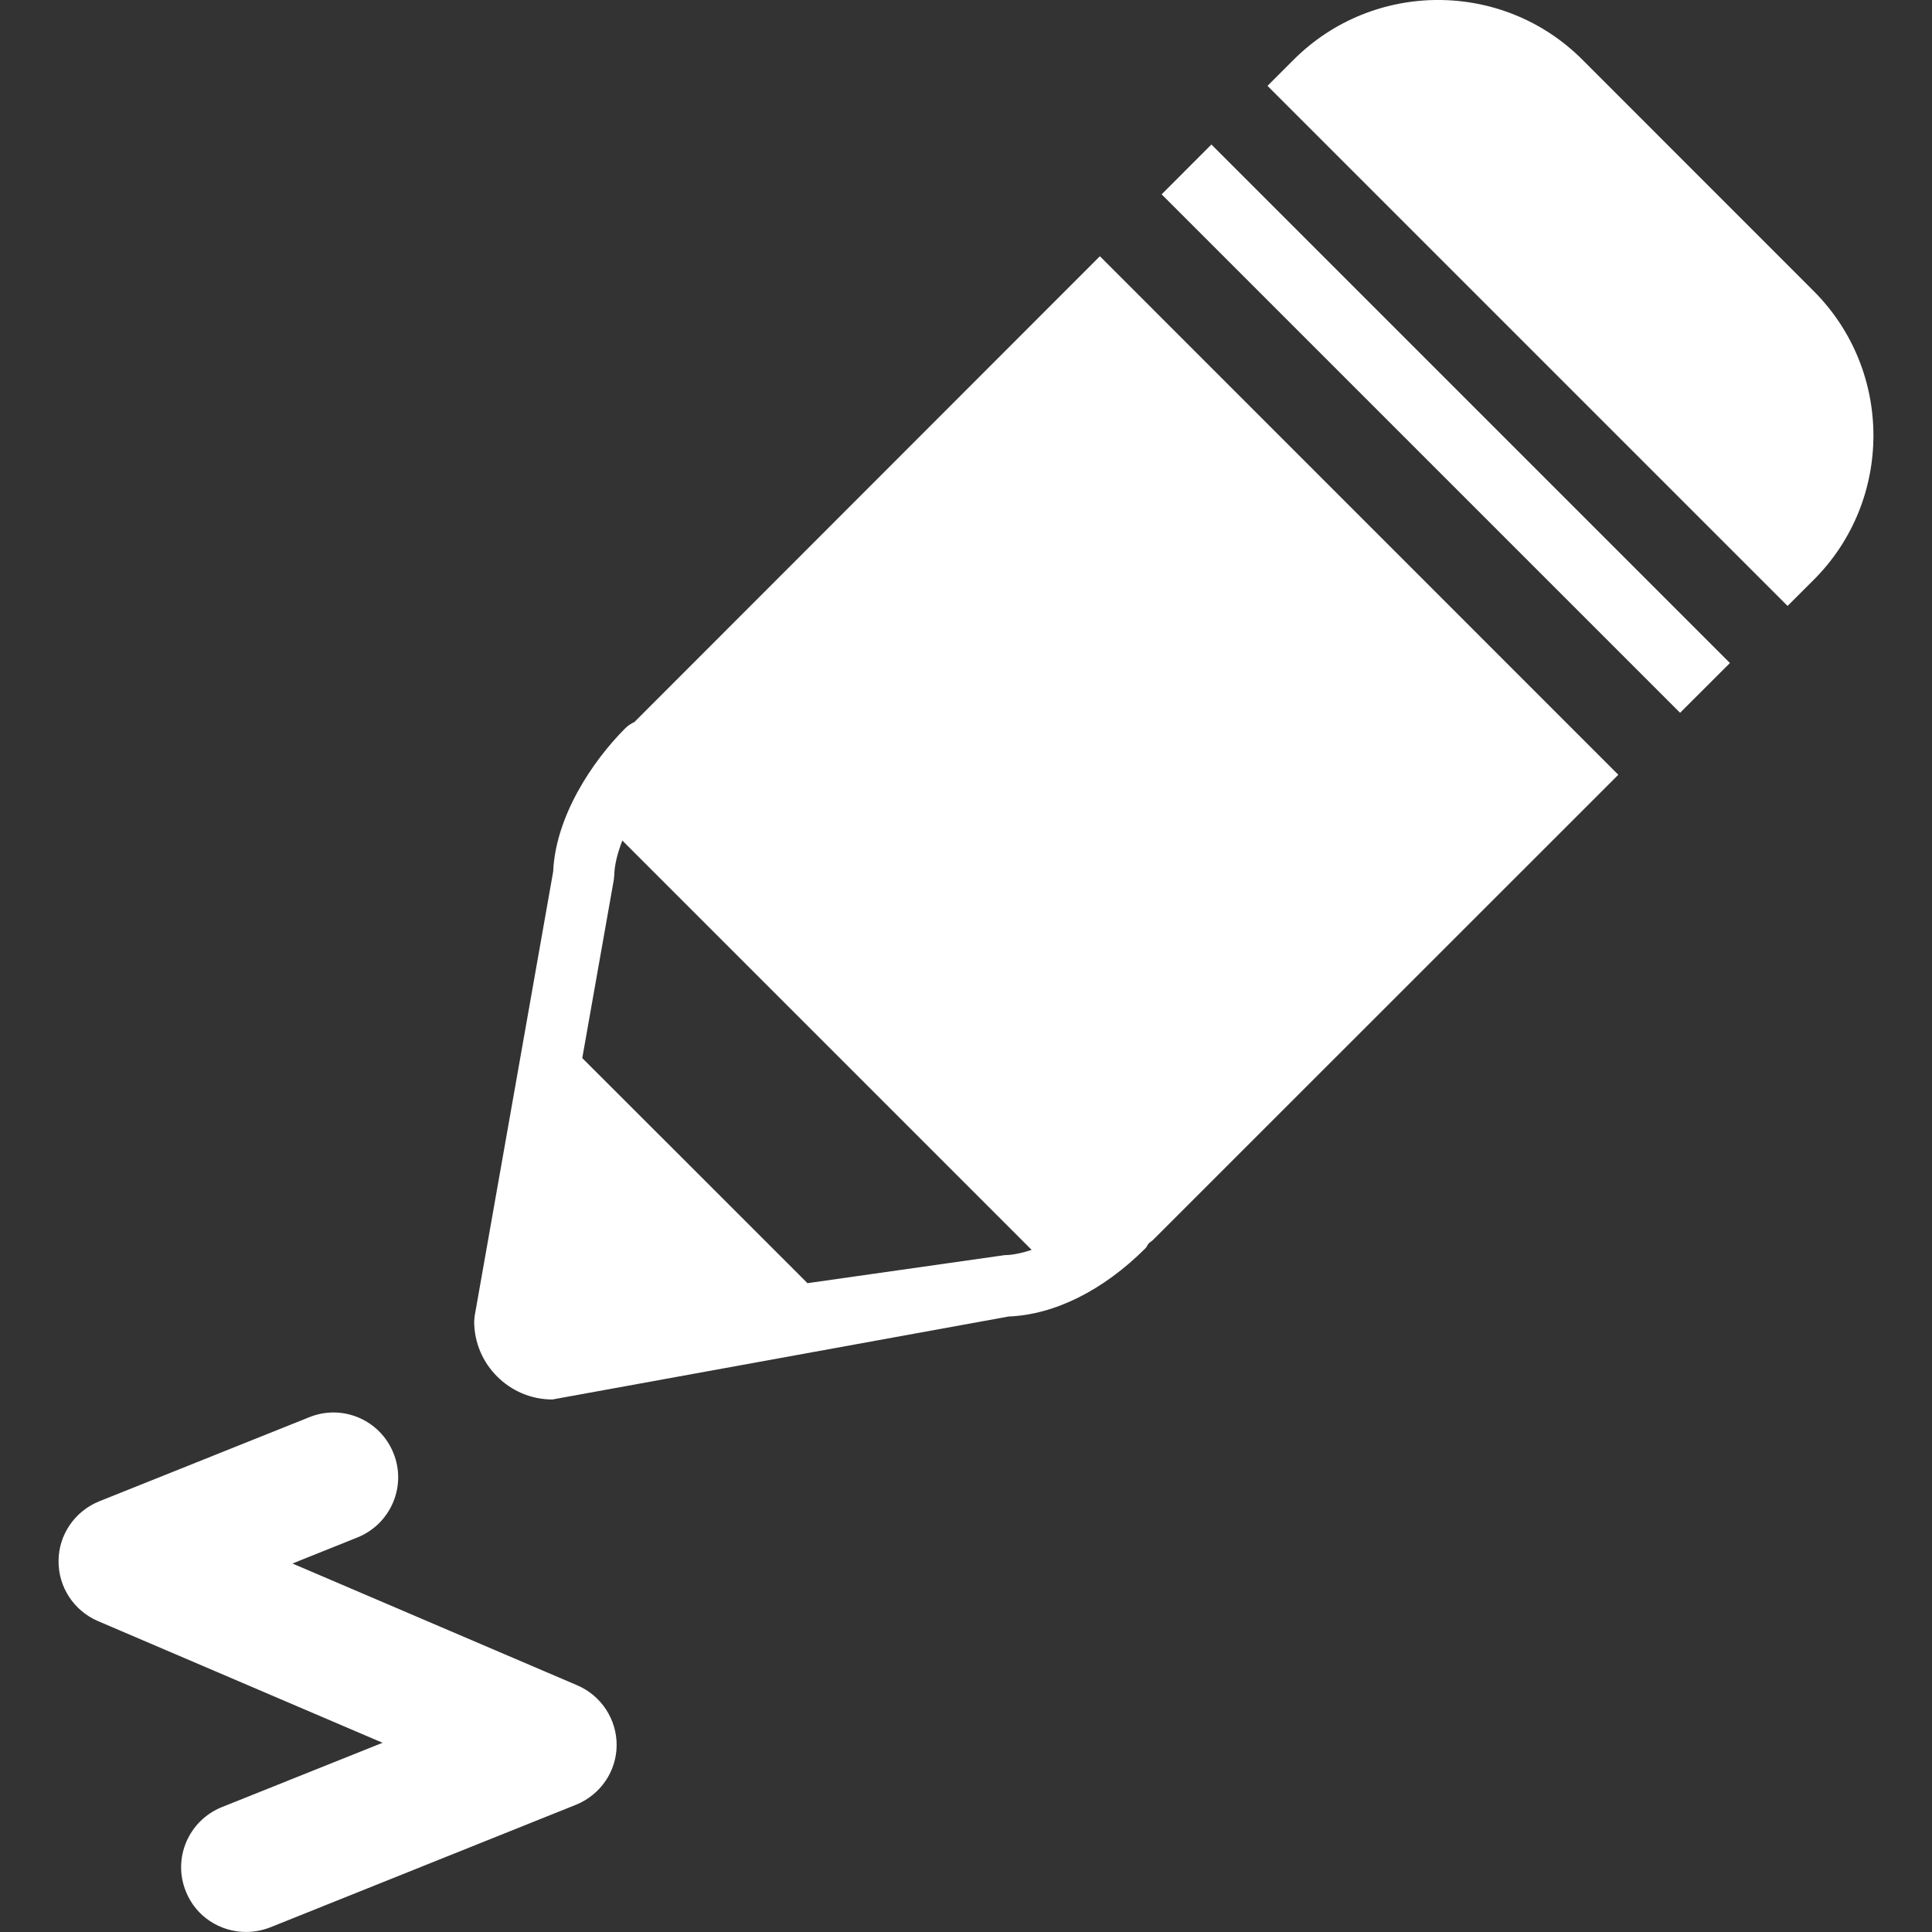 <?xml version="1.0" encoding="iso-8859-1"?>
<!-- Generator: Adobe Illustrator 16.0.0, SVG Export Plug-In . SVG Version: 6.00 Build 0)  -->
<!DOCTYPE svg PUBLIC "-//W3C//DTD SVG 1.1//EN" "http://www.w3.org/Graphics/SVG/1.1/DTD/svg11.dtd">
<svg xmlns="http://www.w3.org/2000/svg" xmlns:xlink="http://www.w3.org/1999/xlink" version="1.1" id="Capa_1" x="0px" y="0px" width="512px" height="512px" viewBox="0 0 44.734 44.734" style="enable-background:new 0 0 44.734 44.734;" xml:space="preserve">
<rect x="0" y="0" width="44.734" height="44.734" fill="#333333" stroke="none"/>
<g>
	<path d="M41.995,13.426L41.39,14.03L29.348,1.988l0.604-0.604c1.846-1.846,4.849-1.846,6.69,0.001l5.351,5.353   C43.838,8.582,43.84,11.583,41.995,13.426z M25.467,5.933l12.004,12.006l-10.76,10.757c-0.037,0.039-0.082,0.064-0.121,0.102   c-0.024,0.035-0.036,0.071-0.067,0.104c-0.979,0.977-2.103,1.538-3.17,1.581L12.79,32.404c-0.498,0-0.951-0.204-1.278-0.531   c-0.33-0.328-0.533-0.781-0.533-1.281l0.012-0.124l1.817-10.285c0.055-1.271,0.896-2.548,1.674-3.325   c0.064-0.063,0.137-0.107,0.213-0.143c0.008-0.006,0.012-0.016,0.018-0.021L25.467,5.933z M23.887,28.94l-9.477-9.478   c-0.112,0.289-0.183,0.566-0.188,0.812l-0.011,0.104l-0.729,4.121l0.229,0.229l1.942,1.94l2.824,2.823l0.219,0.22l4.564-0.649   C23.461,29.06,23.674,29.009,23.887,28.94z M26.897,4.5l12.004,12.004l1.154-1.152L28.049,3.346L26.897,4.5z M13.363,39.021   l-6.592-2.819l1.506-0.604c0.77-0.311,1.143-1.184,0.834-1.95c-0.309-0.771-1.18-1.144-1.949-0.834l-4.867,1.949   c-0.562,0.228-0.936,0.771-0.939,1.375c-0.008,0.606,0.354,1.157,0.91,1.396l6.592,2.819l-3.721,1.489   c-0.771,0.312-1.145,1.185-0.834,1.951c0.232,0.586,0.797,0.94,1.393,0.94c0.188,0,0.375-0.034,0.56-0.106l7.082-2.84   c0.562-0.228,0.937-0.77,0.94-1.377C14.281,39.81,13.922,39.259,13.363,39.021z" fill="#FFFFFF"/>
</g>
<g>
</g>
<g>
</g>
<g>
</g>
<g>
</g>
<g>
</g>
<g>
</g>
<g>
</g>
<g>
</g>
<g>
</g>
<g>
</g>
<g>
</g>
<g>
</g>
<g>
</g>
<g>
</g>
<g>
</g>
</svg>
